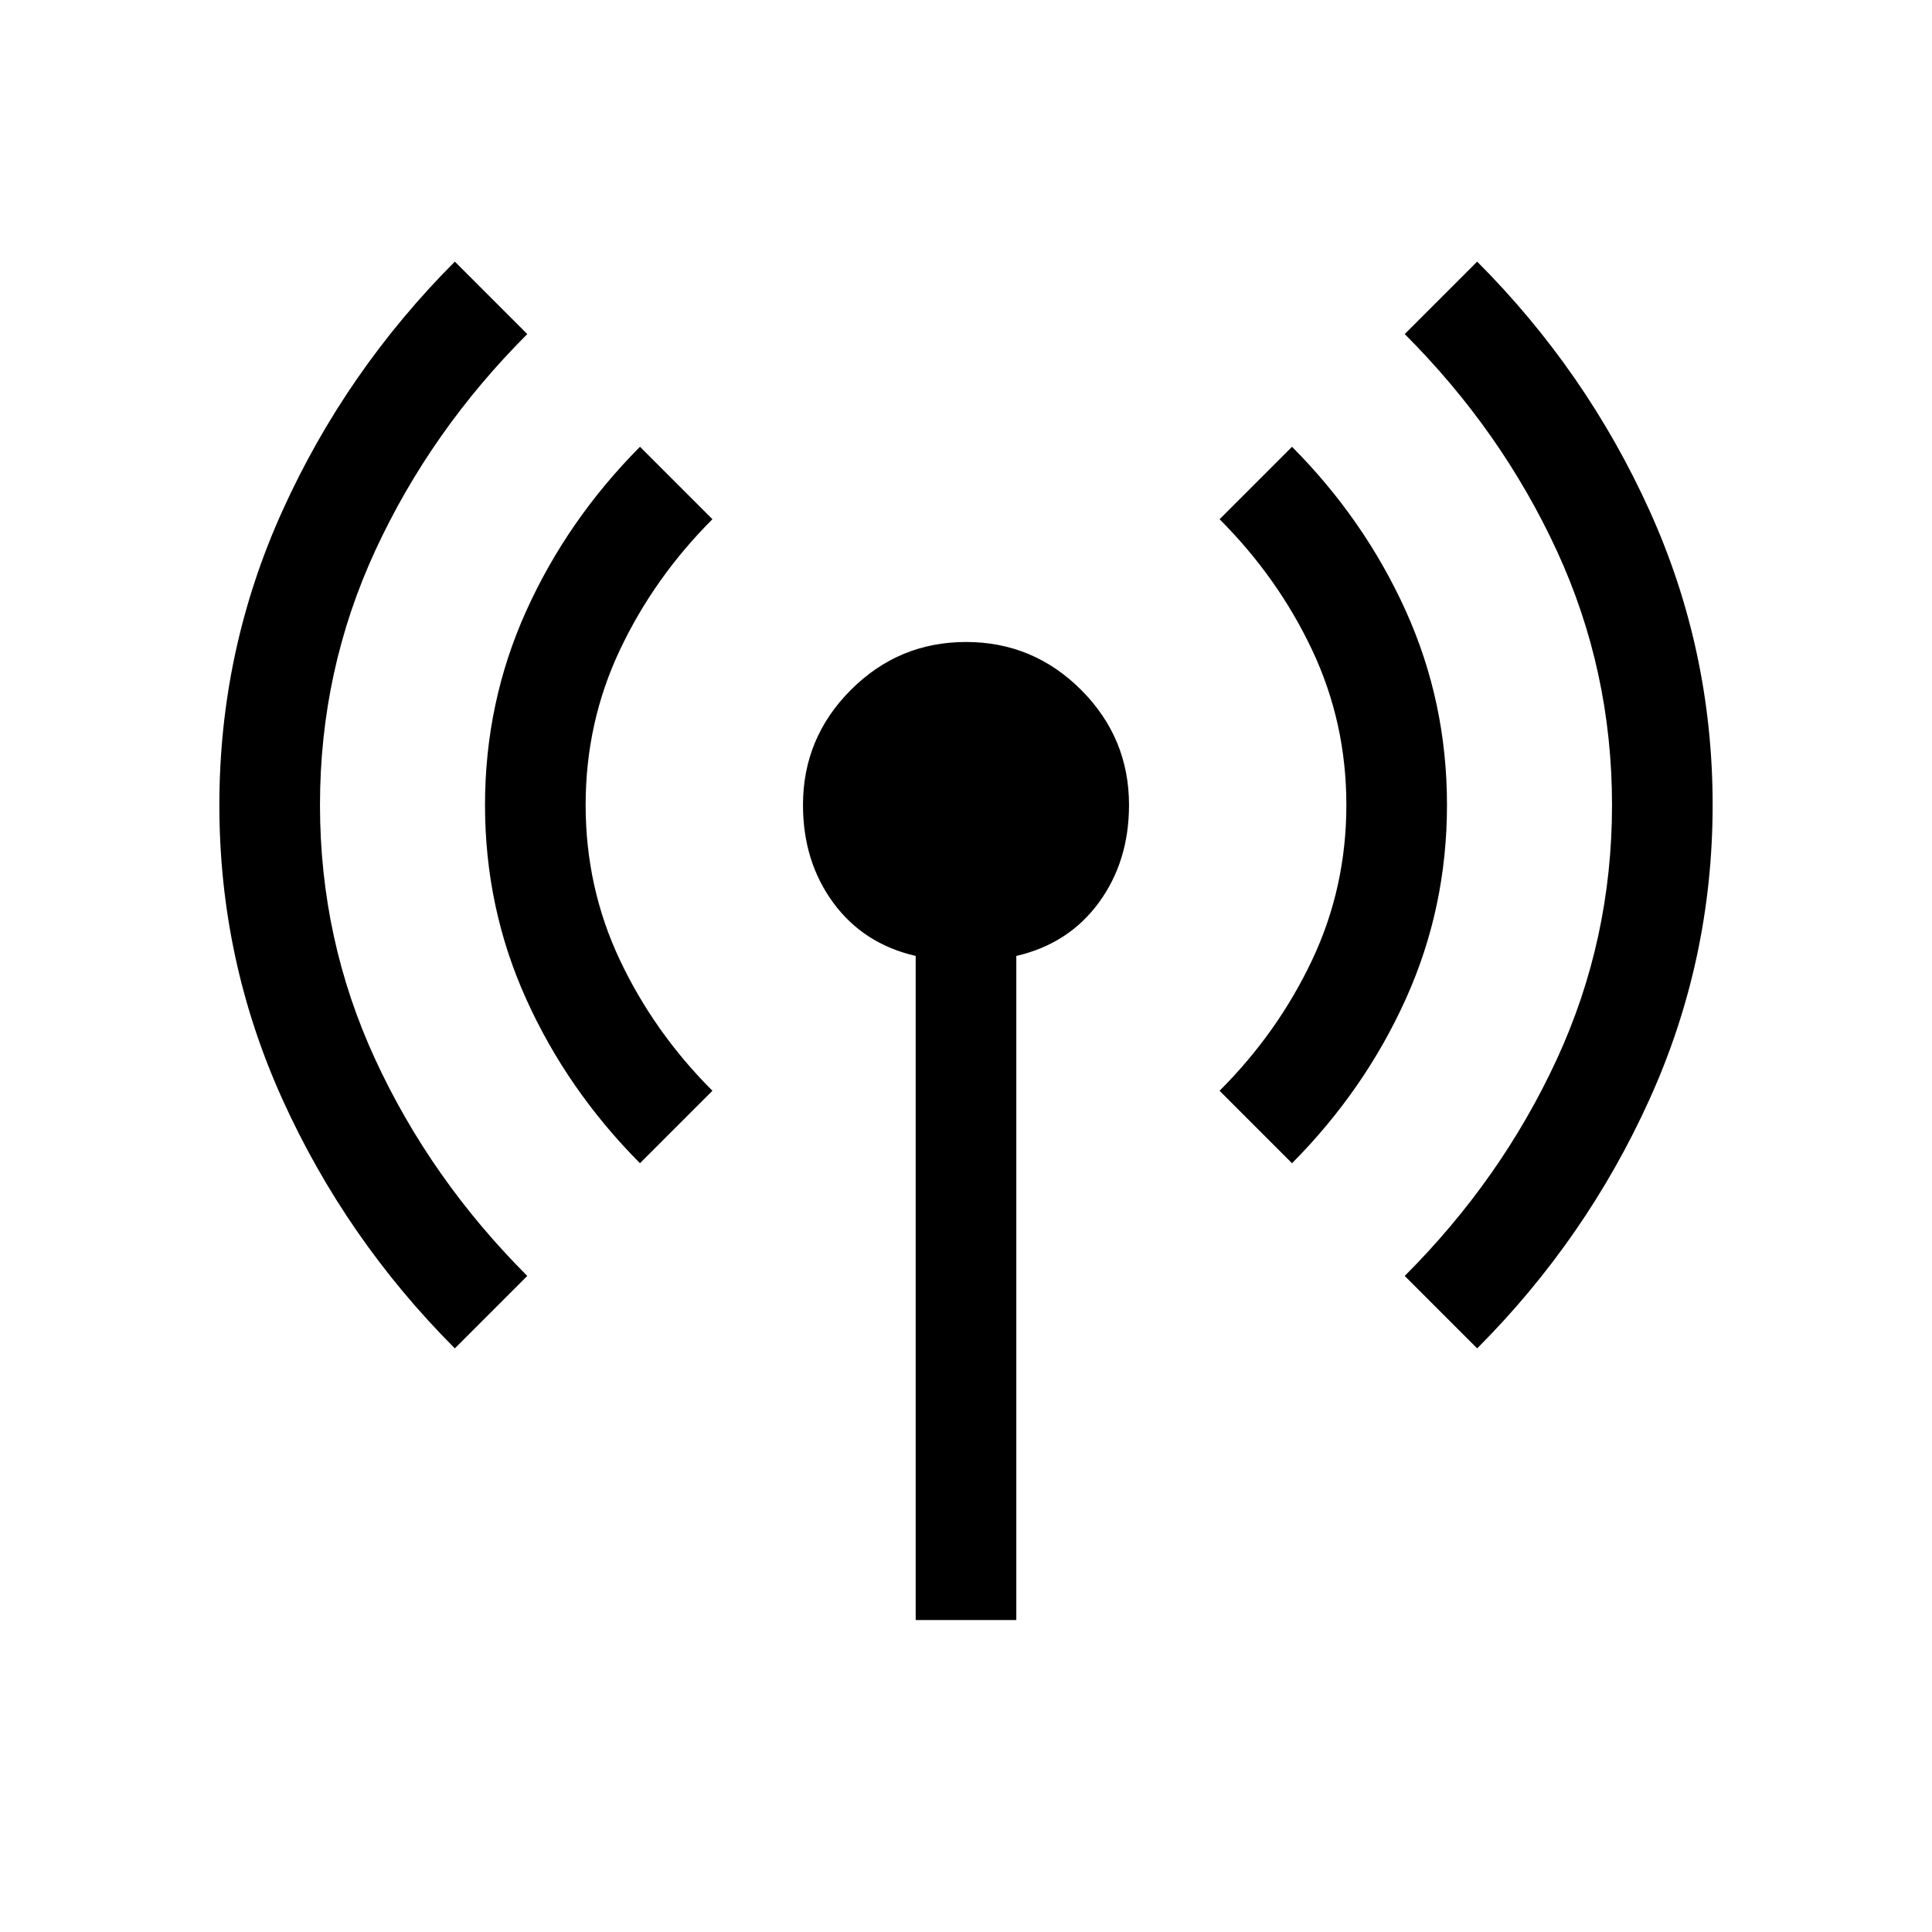 <svg xmlns="http://www.w3.org/2000/svg" height="24" viewBox="0 -960 960 960" width="24"><path d="M226-290q-54.203-54.331-85.602-123.622Q109-482.912 109-559.956t31.398-146.366Q171.797-775.644 226-830l36 36q-48 48-75.5 107.5T159-560q0 67 27.5 126.5T262-326l-36 36Zm92-92q-36.154-36.393-56.577-81.664Q241-508.934 241-559.967q0-51.033 20.423-96.327T318-738l36 36q-29 29-46 65t-17 77q0 41 17 77t46 65l-36 36Zm137 227v-330q-26-6-41-26.5T399-560q0-33.4 23.8-57.2Q446.6-641 480-641q33.4 0 57.2 23.8Q561-593.4 561-560q0 28-15 48.5T505-485v330h-50Zm187-227-36-36q29-29 46-65t17-77q0-41-17-77t-46-65l36-36q36.154 36.393 56.577 81.664Q719-611.066 719-560.033q0 51.033-20.423 96.327T642-382Zm92 92-36-36q48-48 75.5-107.5T801-560q0-67-27.5-126.5T698-794l36-36q54.203 54.331 85.602 123.622Q851-637.088 851-560.044t-31.398 146.366Q788.203-344.356 734-290Z"/></svg>